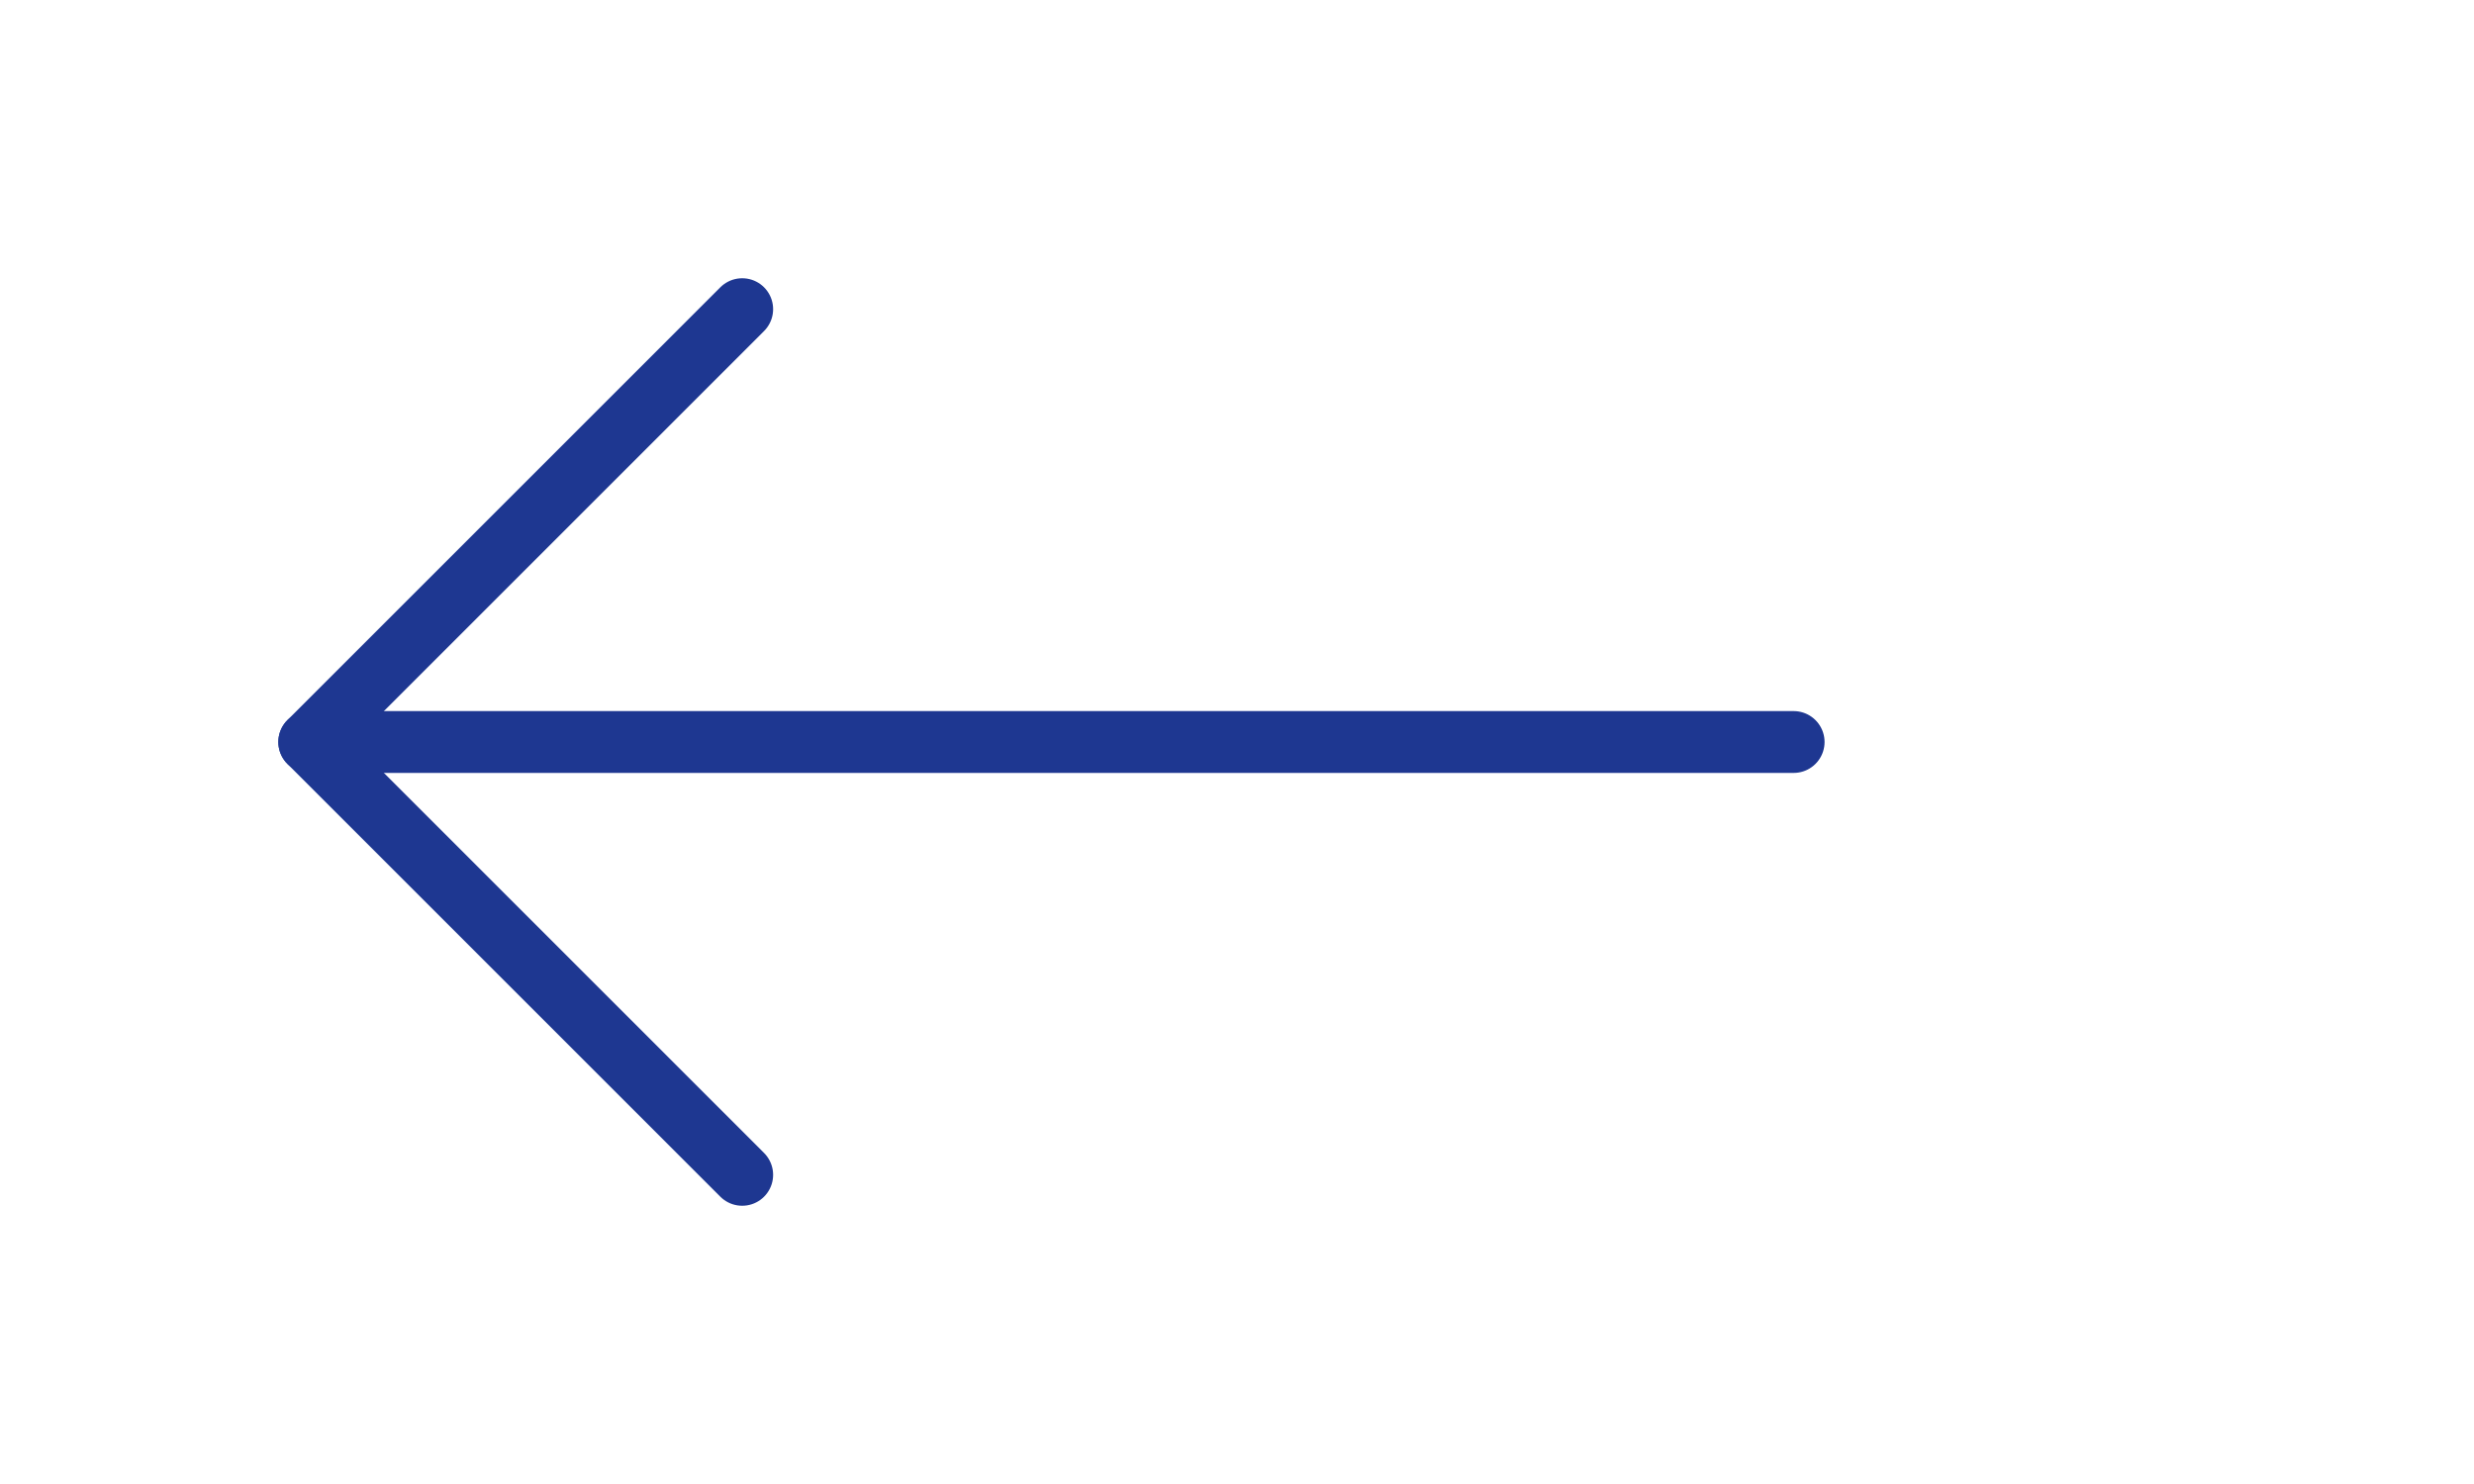 <svg width="40" height="24" viewBox="0 0 40 24" fill="none" xmlns="http://www.w3.org/2000/svg">
<path d="M29 12H5" stroke="#1E3791" stroke-linecap="round" stroke-linejoin="round"/>
<path d="M12 19L5 12L12 5" stroke="#1E3791" stroke-linecap="round" stroke-linejoin="round"/>
</svg>
